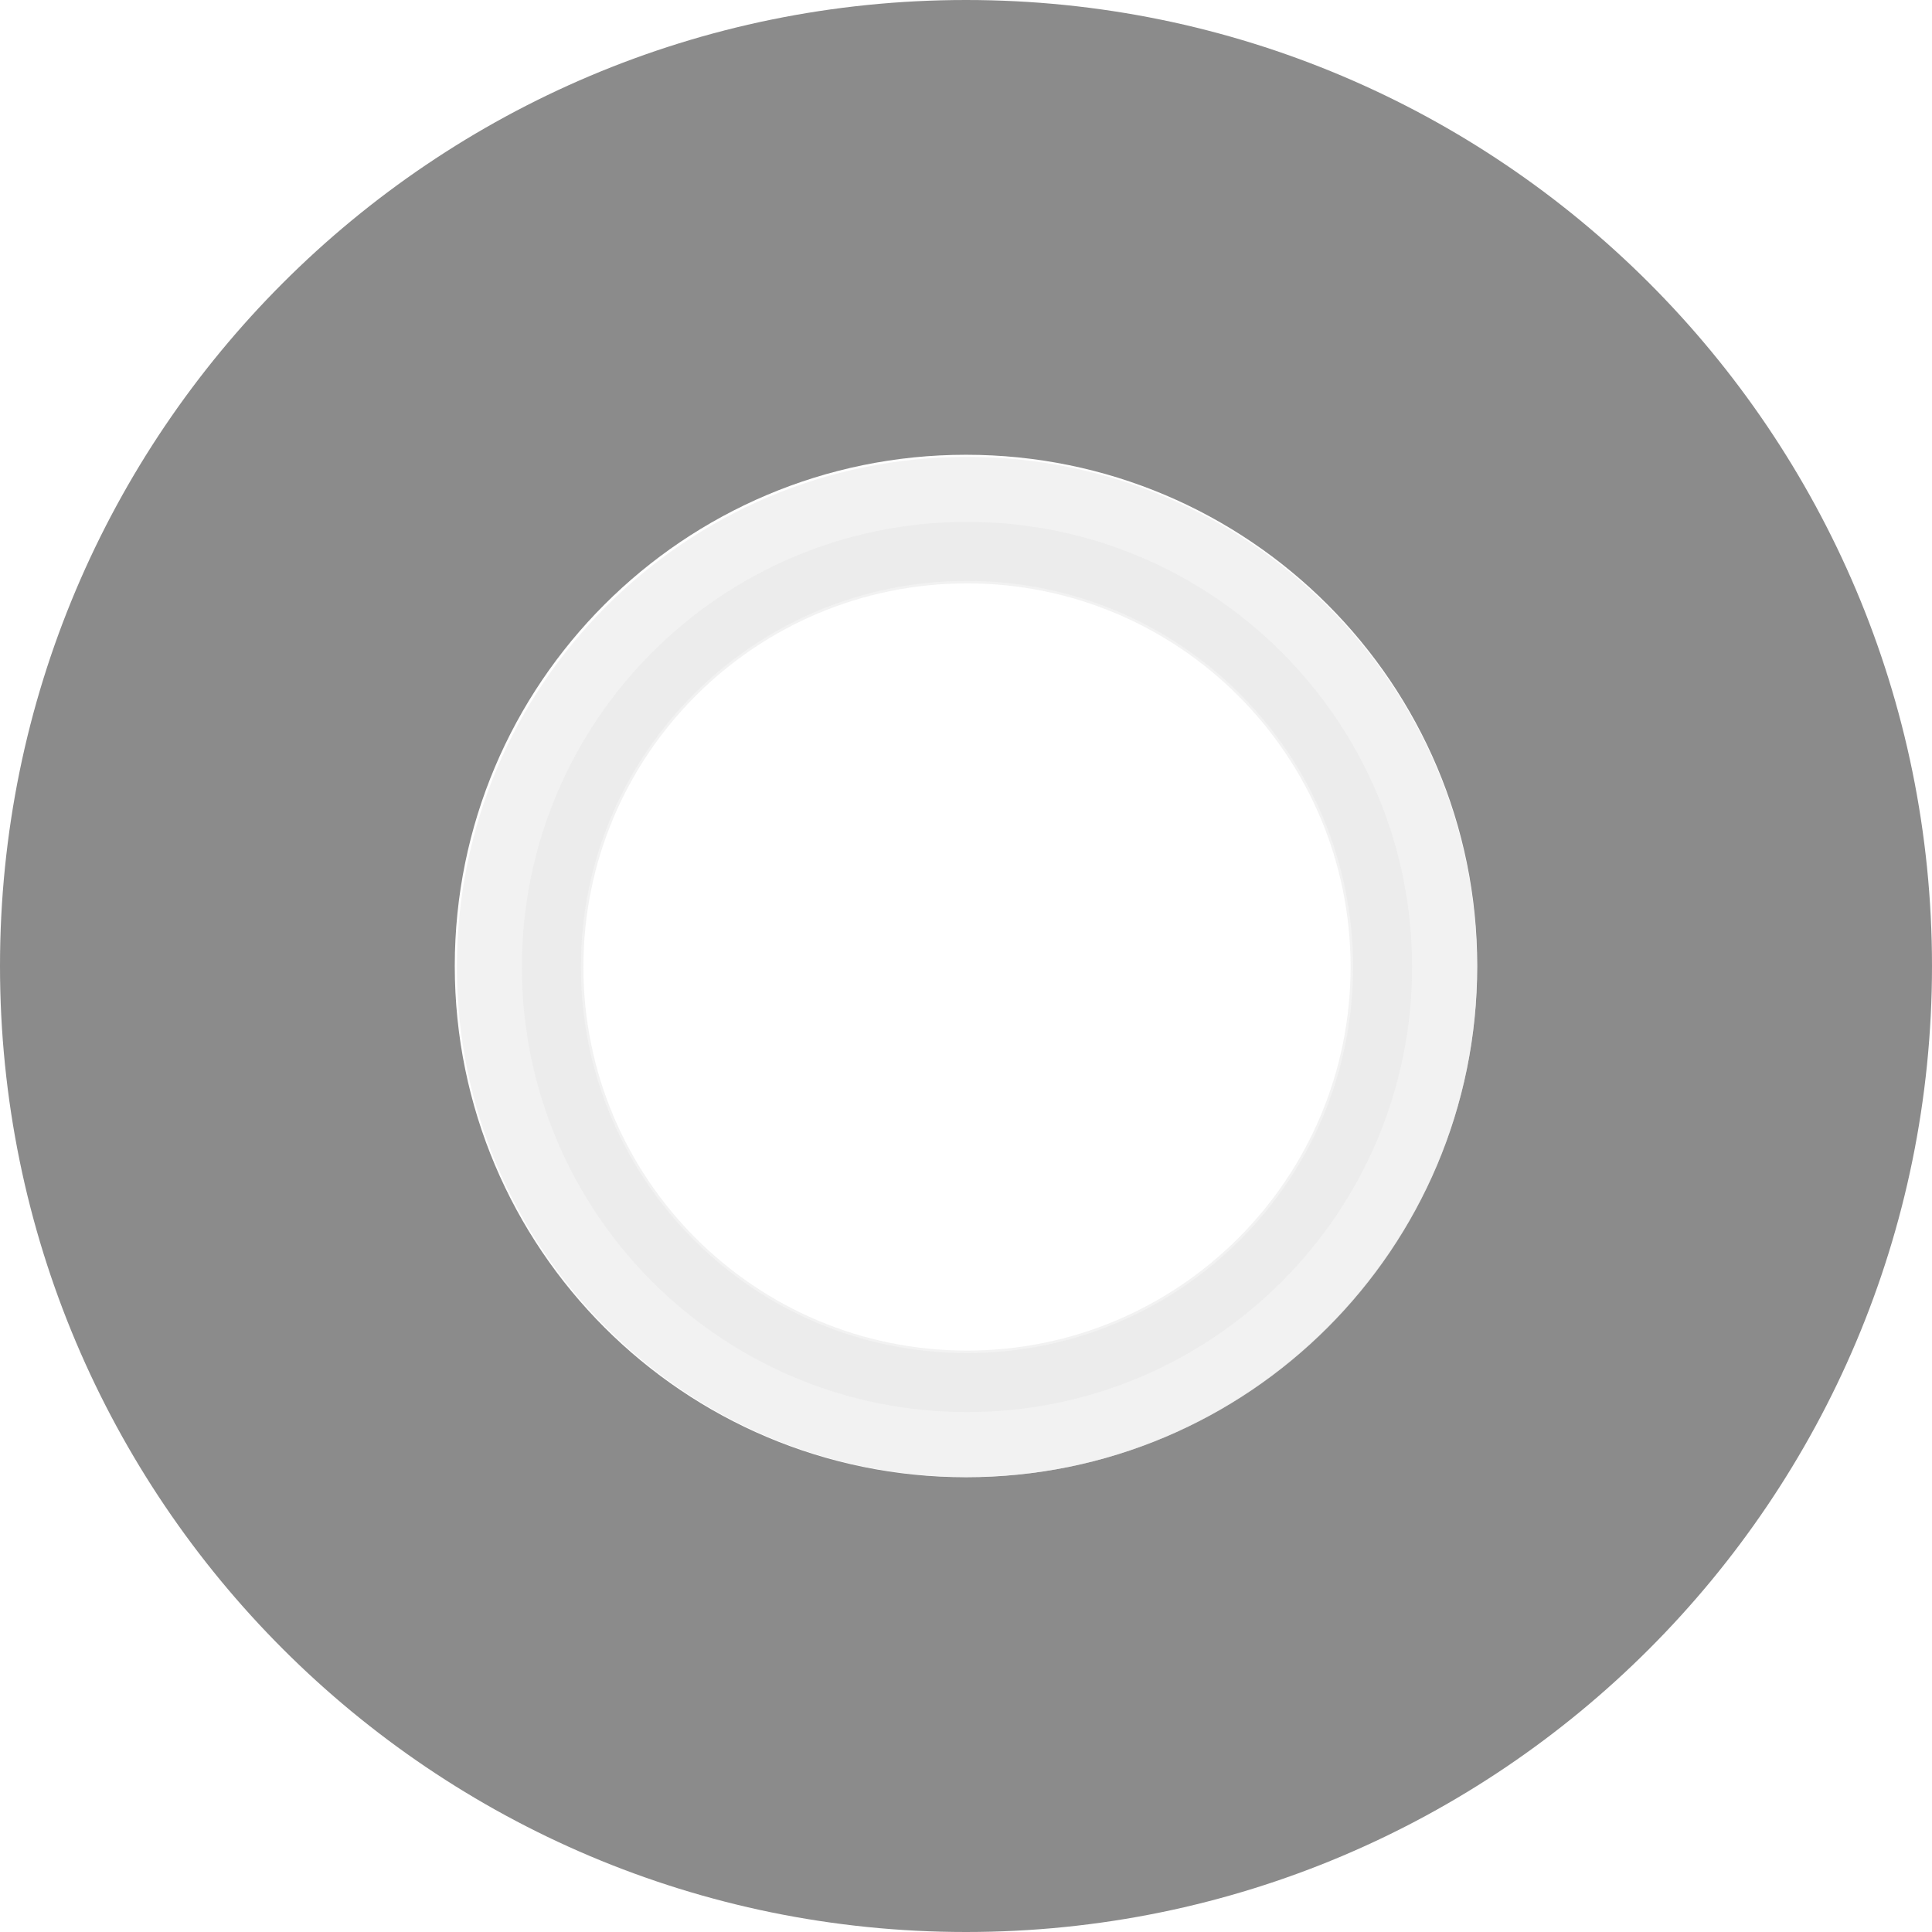 <svg width="981" height="981" viewBox="0 0 981 981" fill="none" xmlns="http://www.w3.org/2000/svg">
<path d="M981 490.5C981 761.396 761.396 981 490.5 981C219.604 981 0 761.396 0 490.5C0 219.604 219.604 0 490.5 0C761.396 0 981 219.604 981 490.5ZM230.913 490.5C230.913 633.866 347.134 750.087 490.5 750.087C633.866 750.087 750.087 633.866 750.087 490.5C750.087 347.134 633.866 230.913 490.5 230.913C347.134 230.913 230.913 347.134 230.913 490.5Z" fill="#3E3E3E" fill-opacity="0.6"/>
<path d="M750 491C750 634.042 634.042 750 491 750C347.958 750 232 634.042 232 491C232 347.958 347.958 232 491 232C634.042 232 750 347.958 750 491ZM296.23 491C296.23 598.568 383.432 685.77 491 685.77C598.568 685.77 685.77 598.568 685.77 491C685.77 383.432 598.568 296.23 491 296.23C383.432 296.23 296.23 383.432 296.23 491Z" fill="#E6E6E6" fill-opacity="0.53"/>
<path d="M717 491C717 615.816 615.816 717 491 717C366.184 717 265 615.816 265 491C265 366.184 366.184 265 491 265C615.816 265 717 366.184 717 491ZM294.952 491C294.952 599.274 382.726 687.048 491 687.048C599.274 687.048 687.048 599.274 687.048 491C687.048 382.726 599.274 294.952 491 294.952C382.726 294.952 294.952 382.726 294.952 491Z" fill="#E6E6E6" fill-opacity="0.53"/>
</svg>
